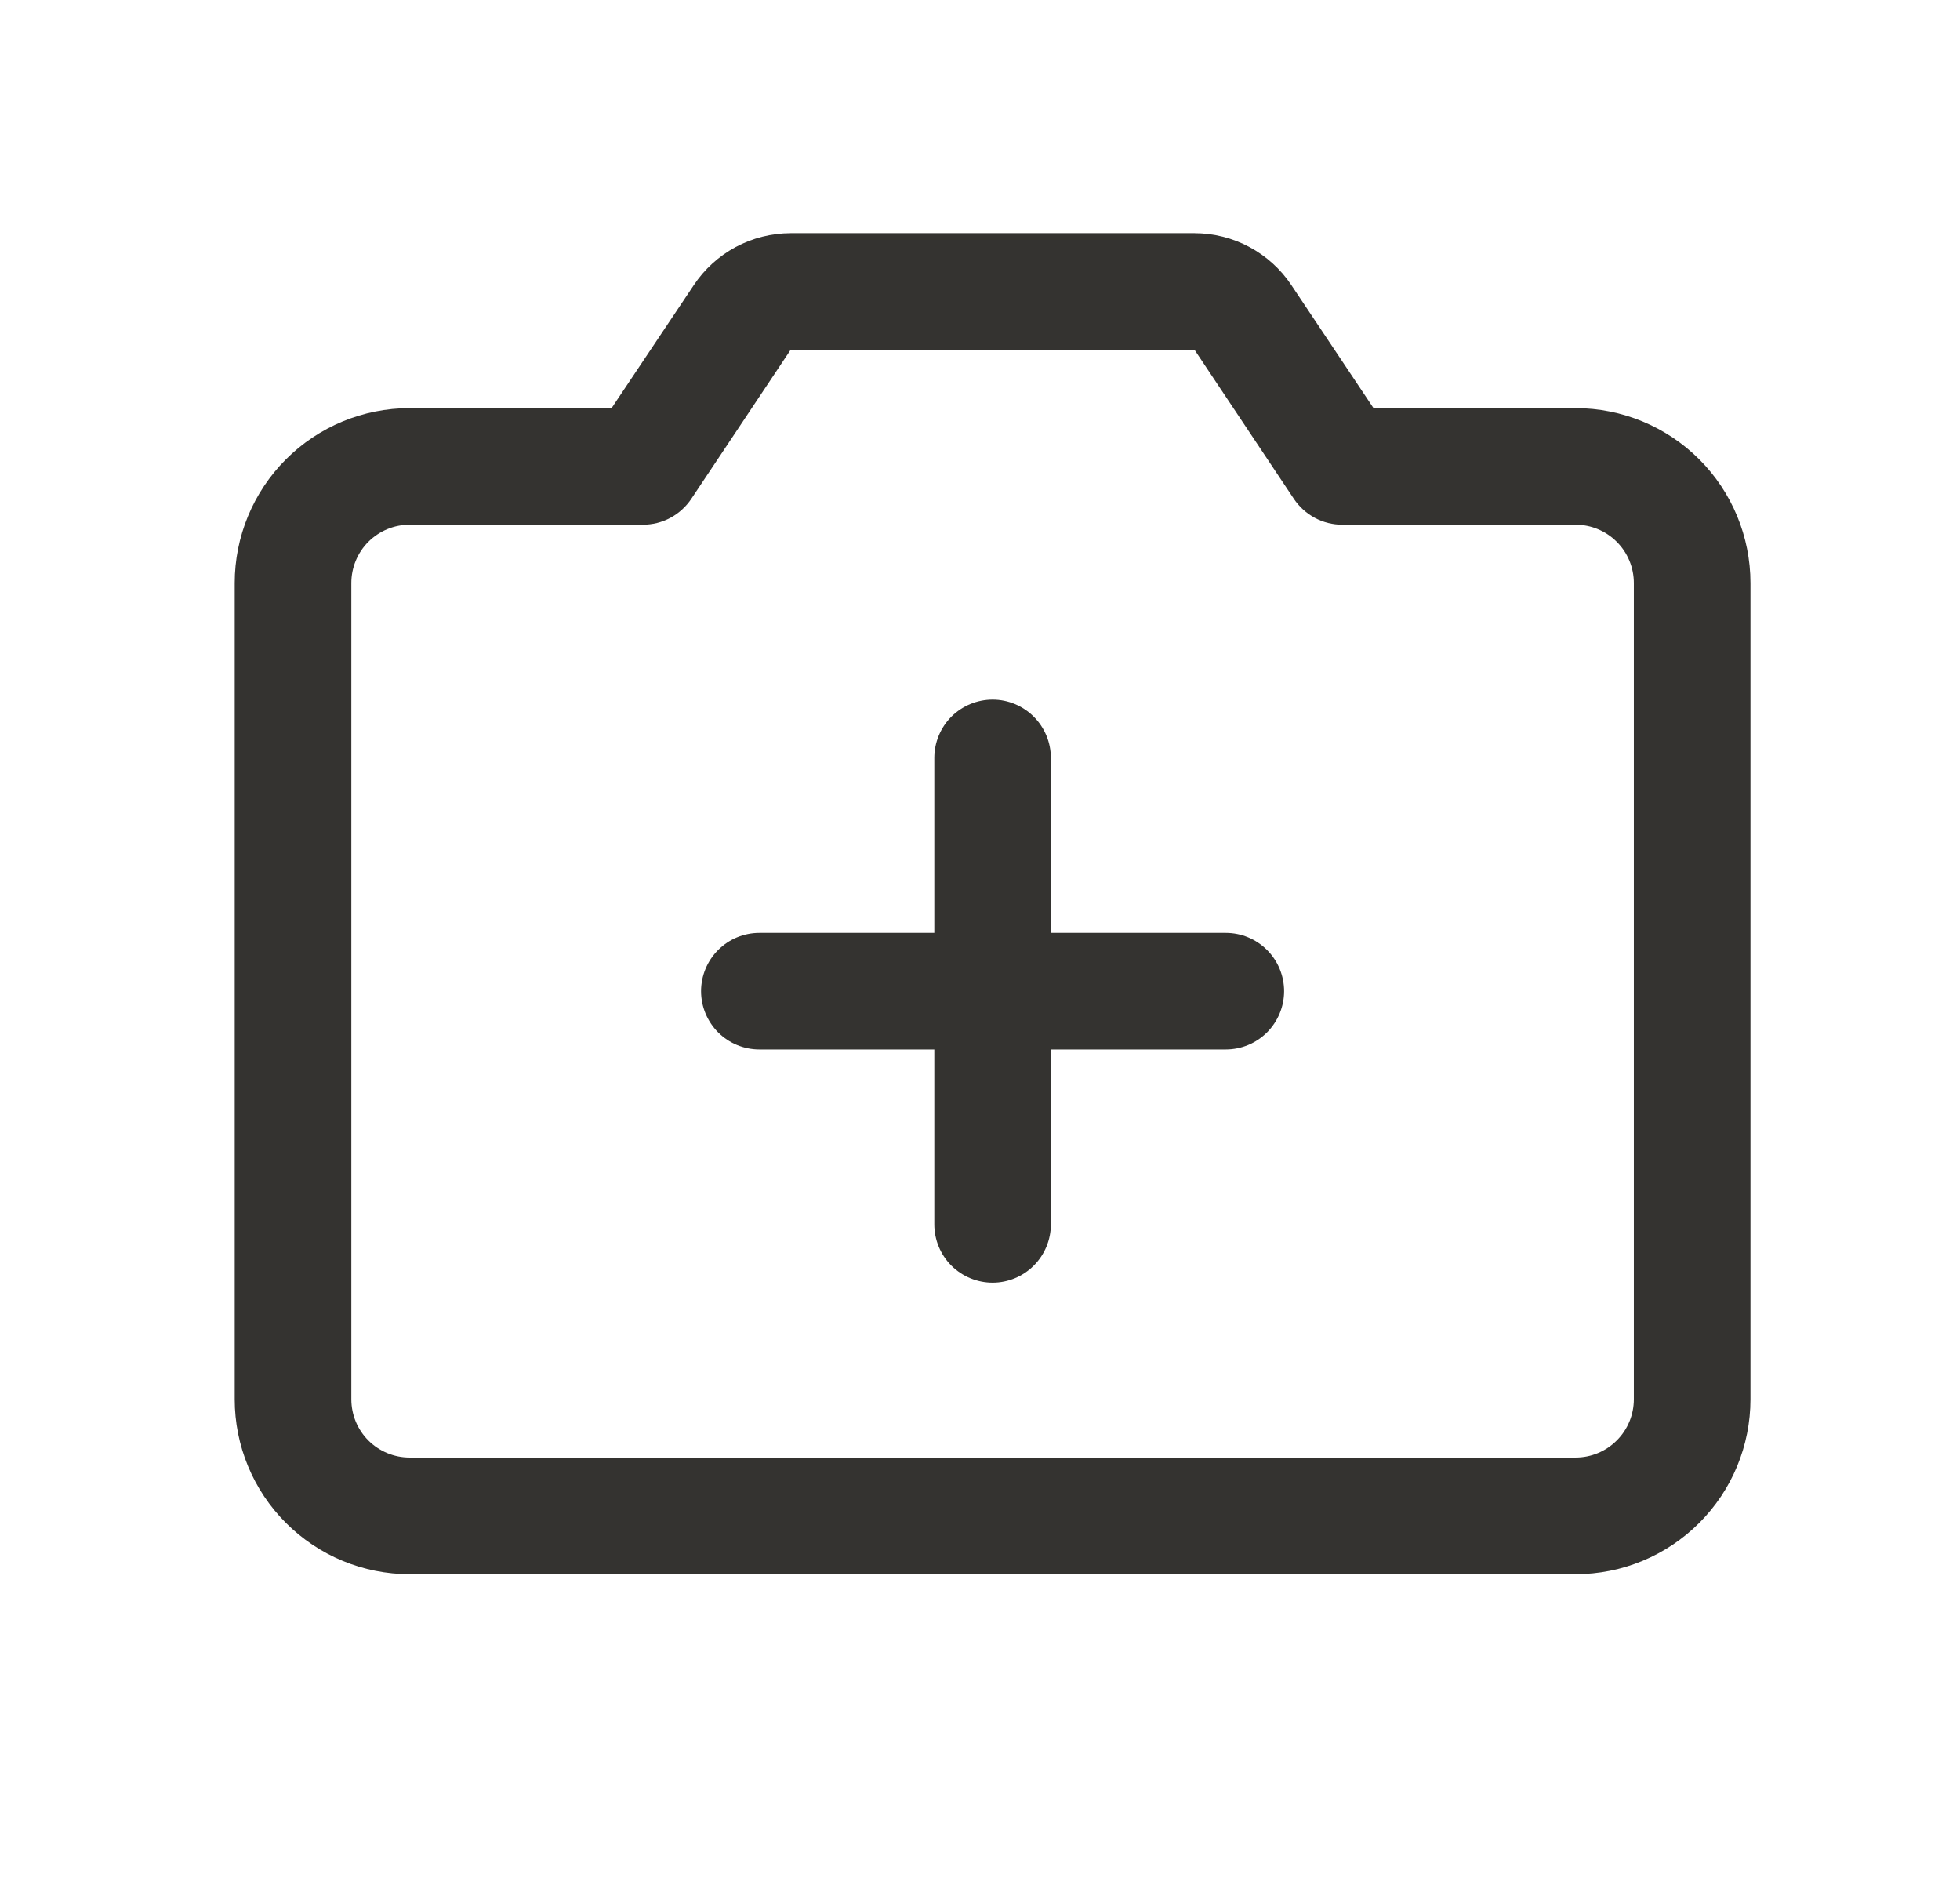 <svg width="32" height="31" viewBox="0 0 32 31" fill="none" xmlns="http://www.w3.org/2000/svg">
<path d="M20.965 16.181C20.965 16.433 20.864 16.675 20.686 16.854C20.507 17.032 20.265 17.132 20.013 17.132H17.157V19.988C17.157 20.24 17.057 20.482 16.878 20.661C16.7 20.839 16.458 20.94 16.206 20.94C15.953 20.94 15.711 20.839 15.532 20.661C15.354 20.482 15.254 20.24 15.254 19.988V17.132H12.398C12.146 17.132 11.904 17.032 11.725 16.854C11.547 16.675 11.446 16.433 11.446 16.181C11.446 15.928 11.547 15.686 11.725 15.508C11.904 15.329 12.146 15.229 12.398 15.229H15.254V12.373C15.254 12.121 15.354 11.879 15.532 11.7C15.711 11.522 15.953 11.421 16.206 11.421C16.458 11.421 16.7 11.522 16.878 11.7C17.057 11.879 17.157 12.121 17.157 12.373V15.229H20.013C20.265 15.229 20.507 15.329 20.686 15.508C20.864 15.686 20.965 15.928 20.965 16.181ZM28.579 9.518V22.843C28.579 23.601 28.278 24.327 27.743 24.862C27.207 25.398 26.481 25.699 25.724 25.699H6.687C5.93 25.699 5.204 25.398 4.668 24.862C4.133 24.327 3.832 23.601 3.832 22.843V9.518C3.832 8.761 4.133 8.034 4.668 7.499C5.204 6.963 5.93 6.663 6.687 6.663H9.985L11.328 4.654C11.501 4.394 11.736 4.181 12.011 4.033C12.287 3.885 12.595 3.808 12.908 3.807H19.503C19.816 3.808 20.124 3.885 20.399 4.033C20.675 4.181 20.91 4.394 21.083 4.654L22.425 6.663H25.724C26.481 6.663 27.207 6.963 27.743 7.499C28.278 8.034 28.579 8.761 28.579 9.518ZM26.675 9.518C26.675 9.266 26.575 9.023 26.396 8.845C26.218 8.666 25.976 8.566 25.724 8.566H21.916C21.759 8.566 21.605 8.528 21.467 8.454C21.329 8.38 21.211 8.273 21.124 8.143L19.503 5.711H12.908L11.287 8.143C11.2 8.273 11.082 8.38 10.944 8.454C10.806 8.528 10.651 8.566 10.495 8.566H6.687C6.435 8.566 6.193 8.666 6.014 8.845C5.836 9.023 5.736 9.266 5.736 9.518V22.843C5.736 23.096 5.836 23.338 6.014 23.516C6.193 23.695 6.435 23.795 6.687 23.795H25.724C25.976 23.795 26.218 23.695 26.396 23.516C26.575 23.338 26.675 23.096 26.675 22.843V9.518Z" fill="#343330"/>
</svg>
